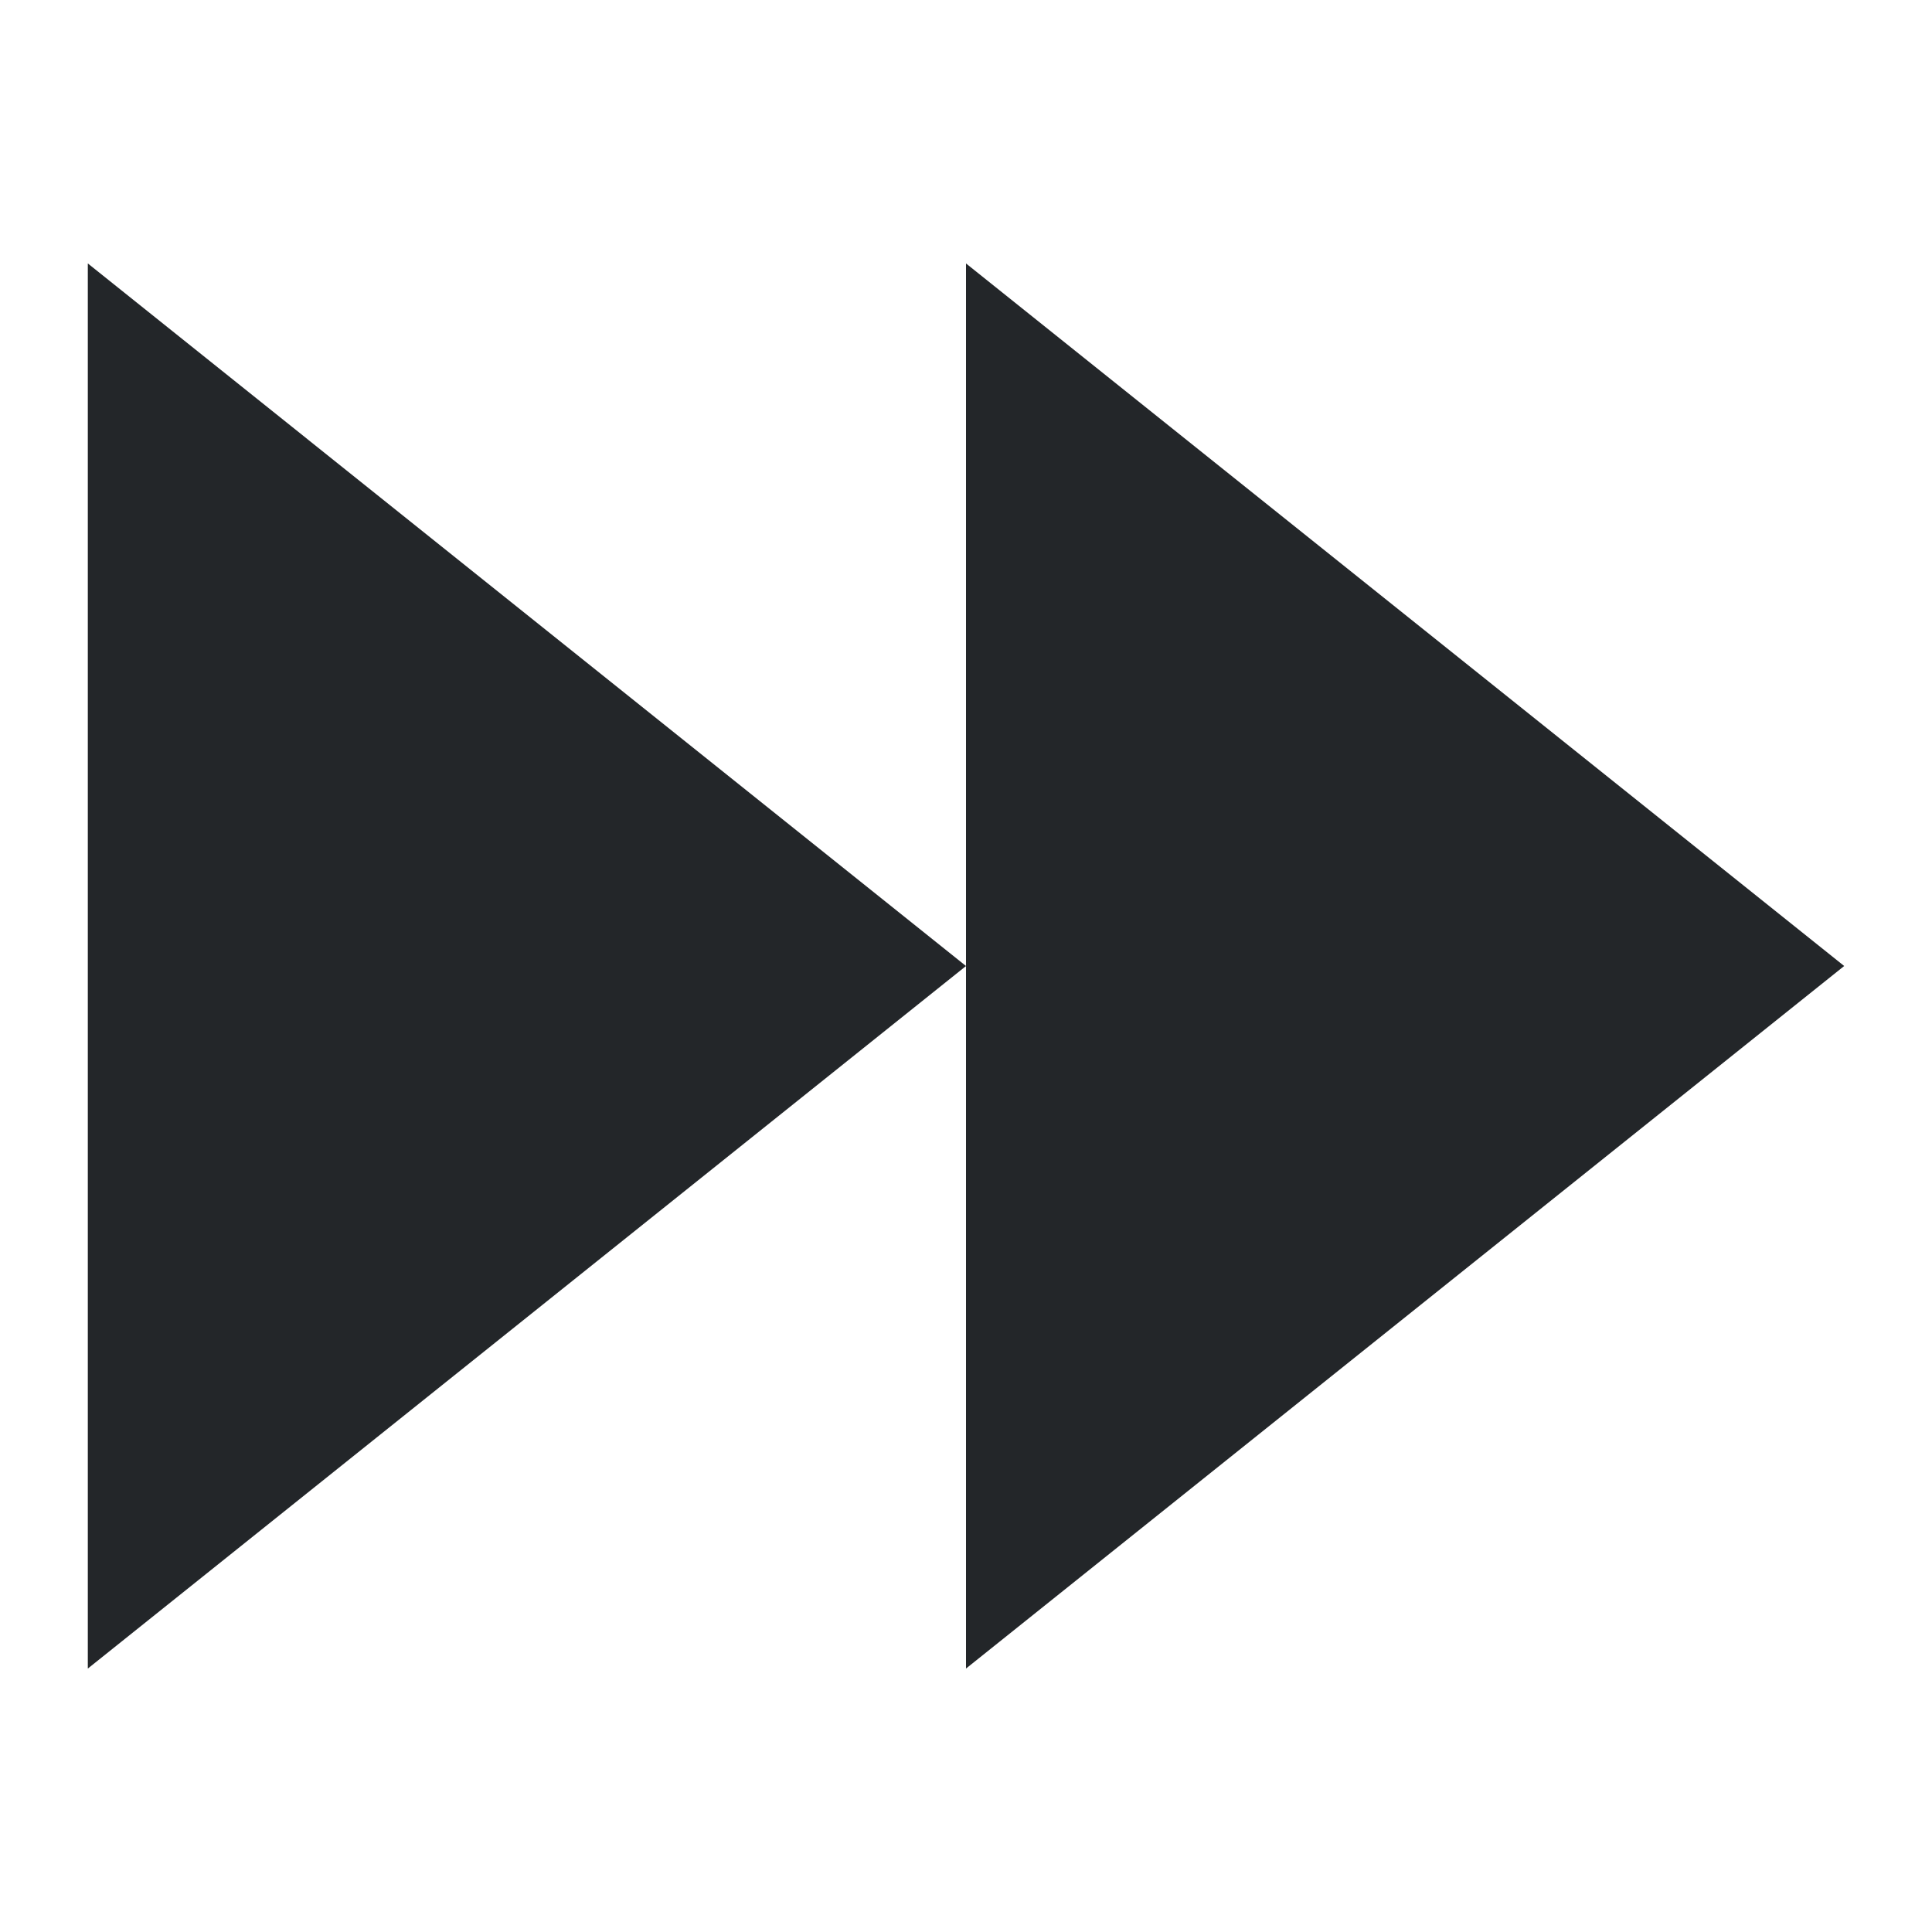 <?xml version="1.0" encoding="UTF-8"?>
<svg version="1.1" viewBox="0 0 22 22" xmlns="http://www.w3.org/2000/svg"><style type="text/css">.ColorScheme-Text {
            color:#eff0f1;
        }</style><g fill="#232629"><path d="m1 3v16l10-8z"/><path d="m11 11v8l10-8-10-8z"/></g></svg>
